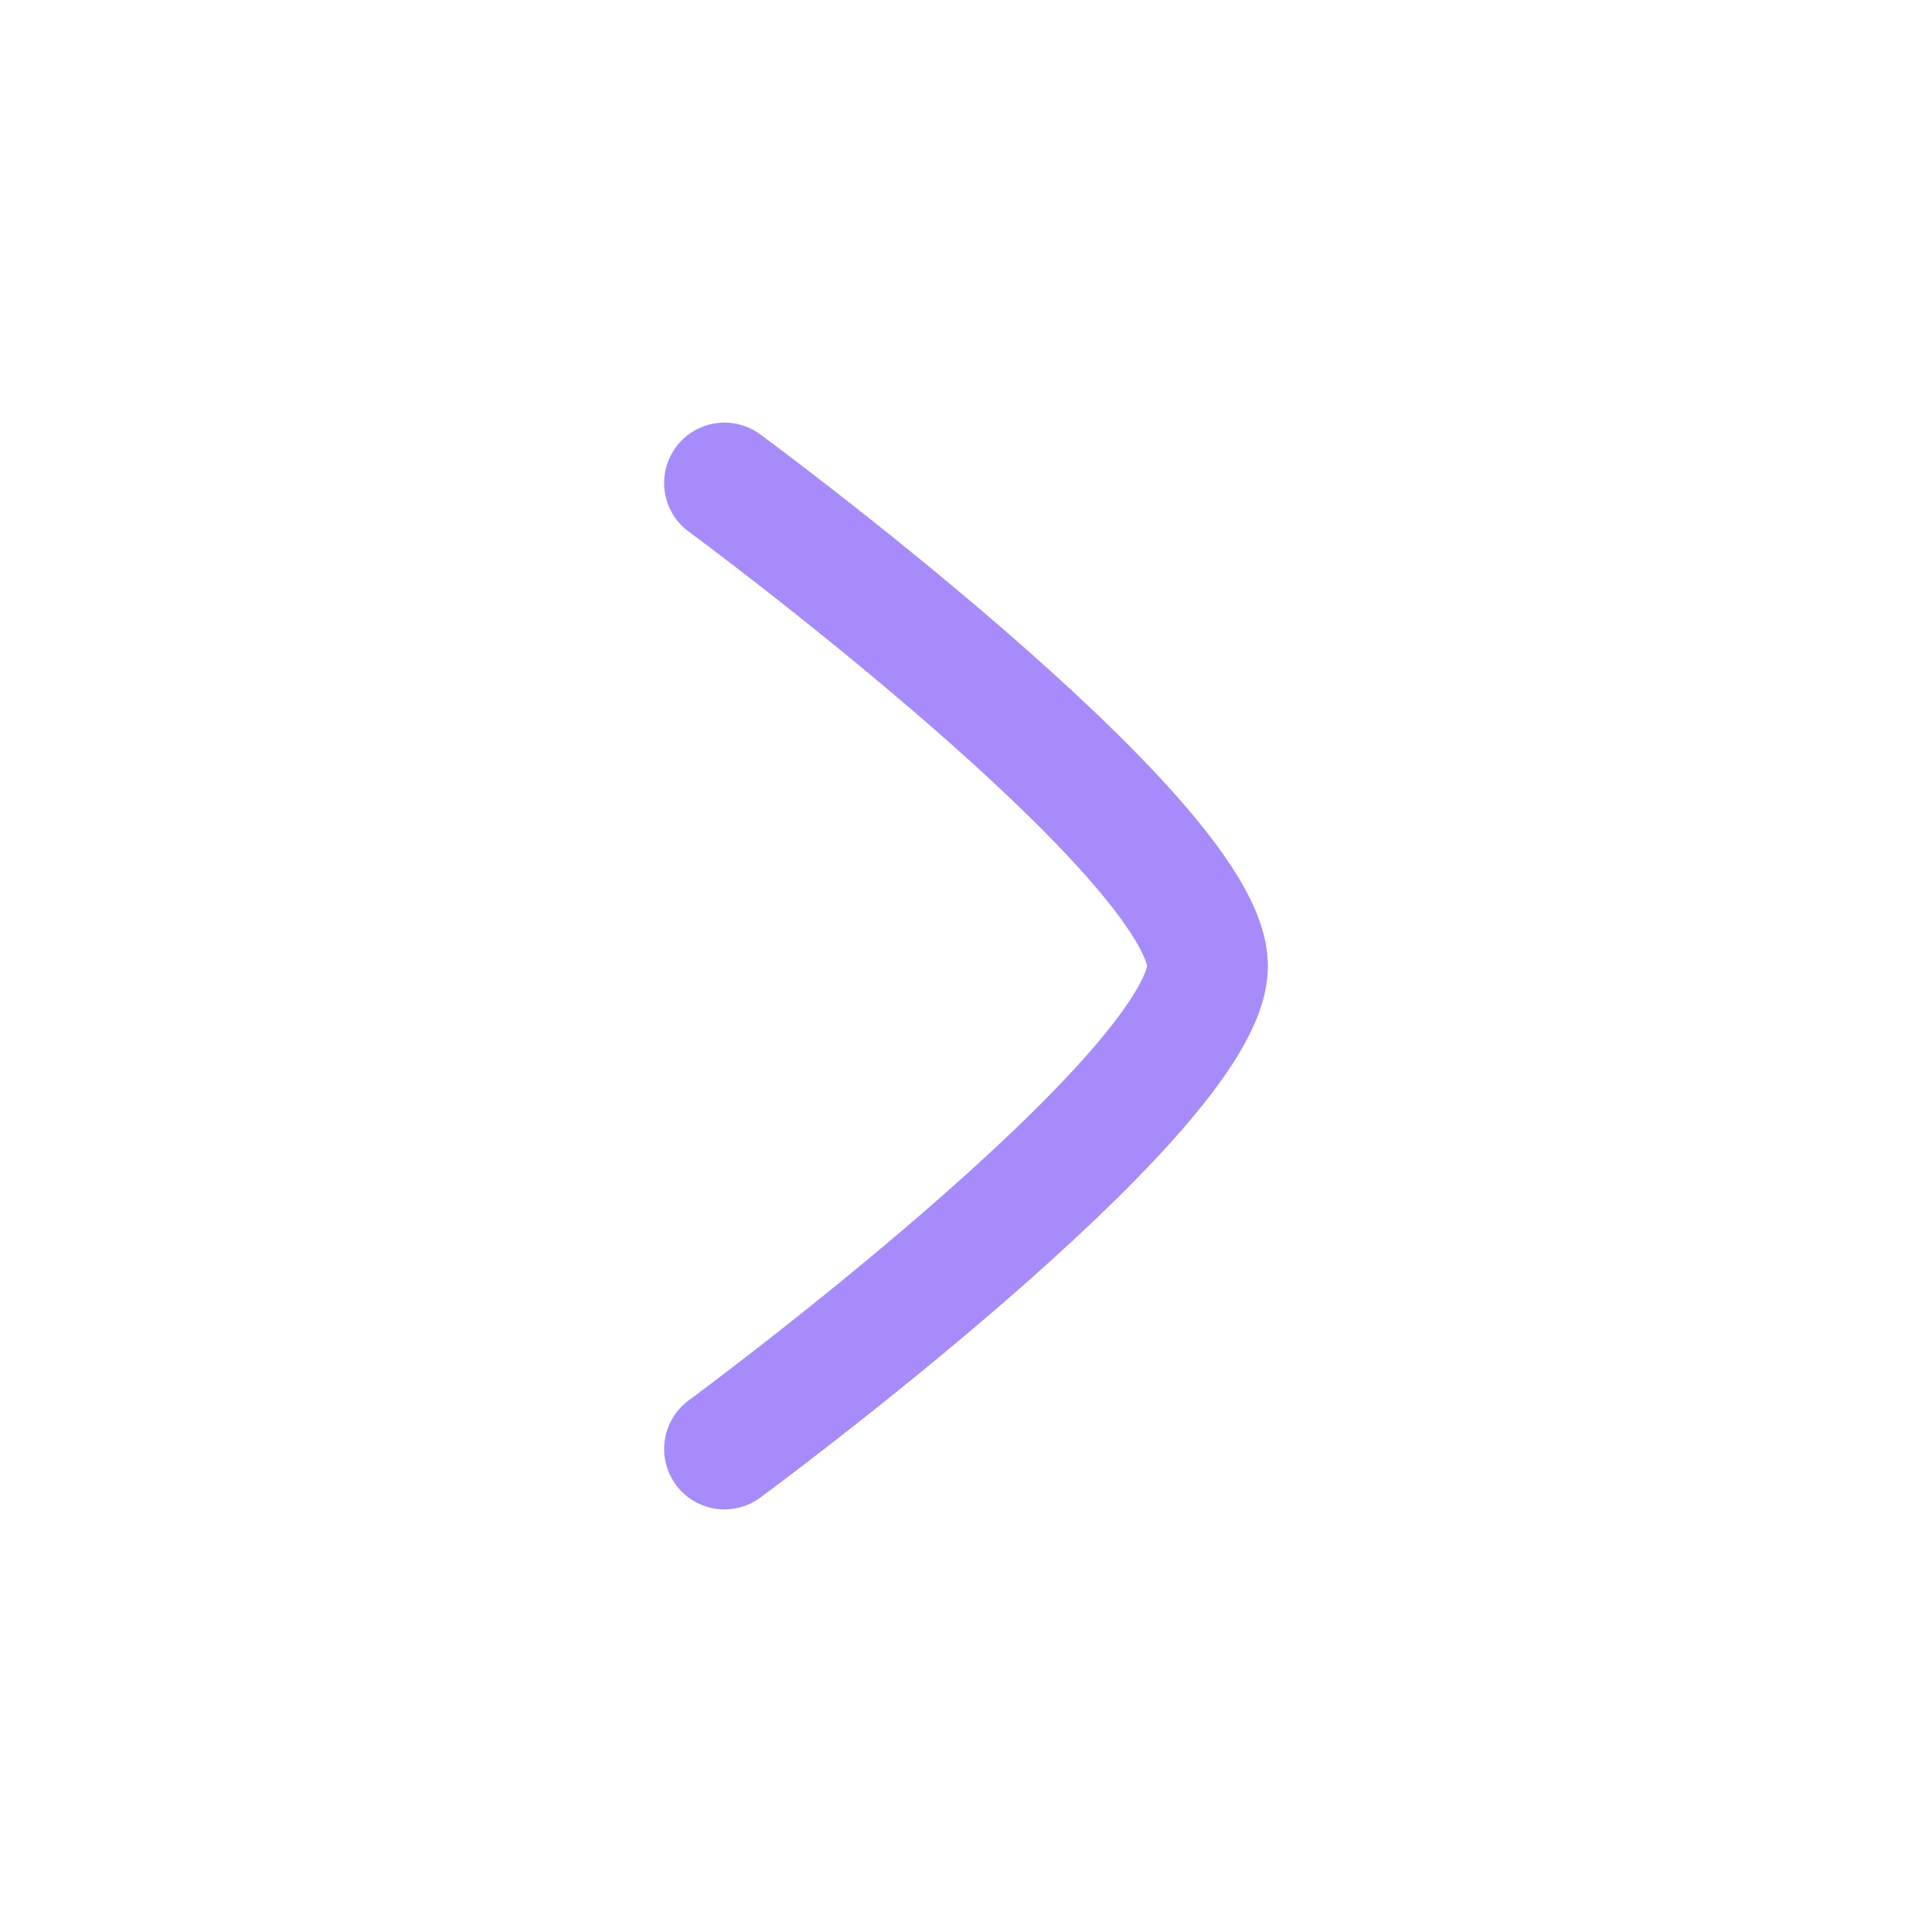 <svg xmlns="http://www.w3.org/2000/svg" viewBox="0 0 24 24" width="48" height="48" color="#a78bfa" fill="none">
    <path d="M9 6C9 6 15 10.419 15 12C15 13.581 9 18 9 18" stroke="currentColor" stroke-width="1.5" stroke-linecap="round" stroke-linejoin="round" />
</svg>